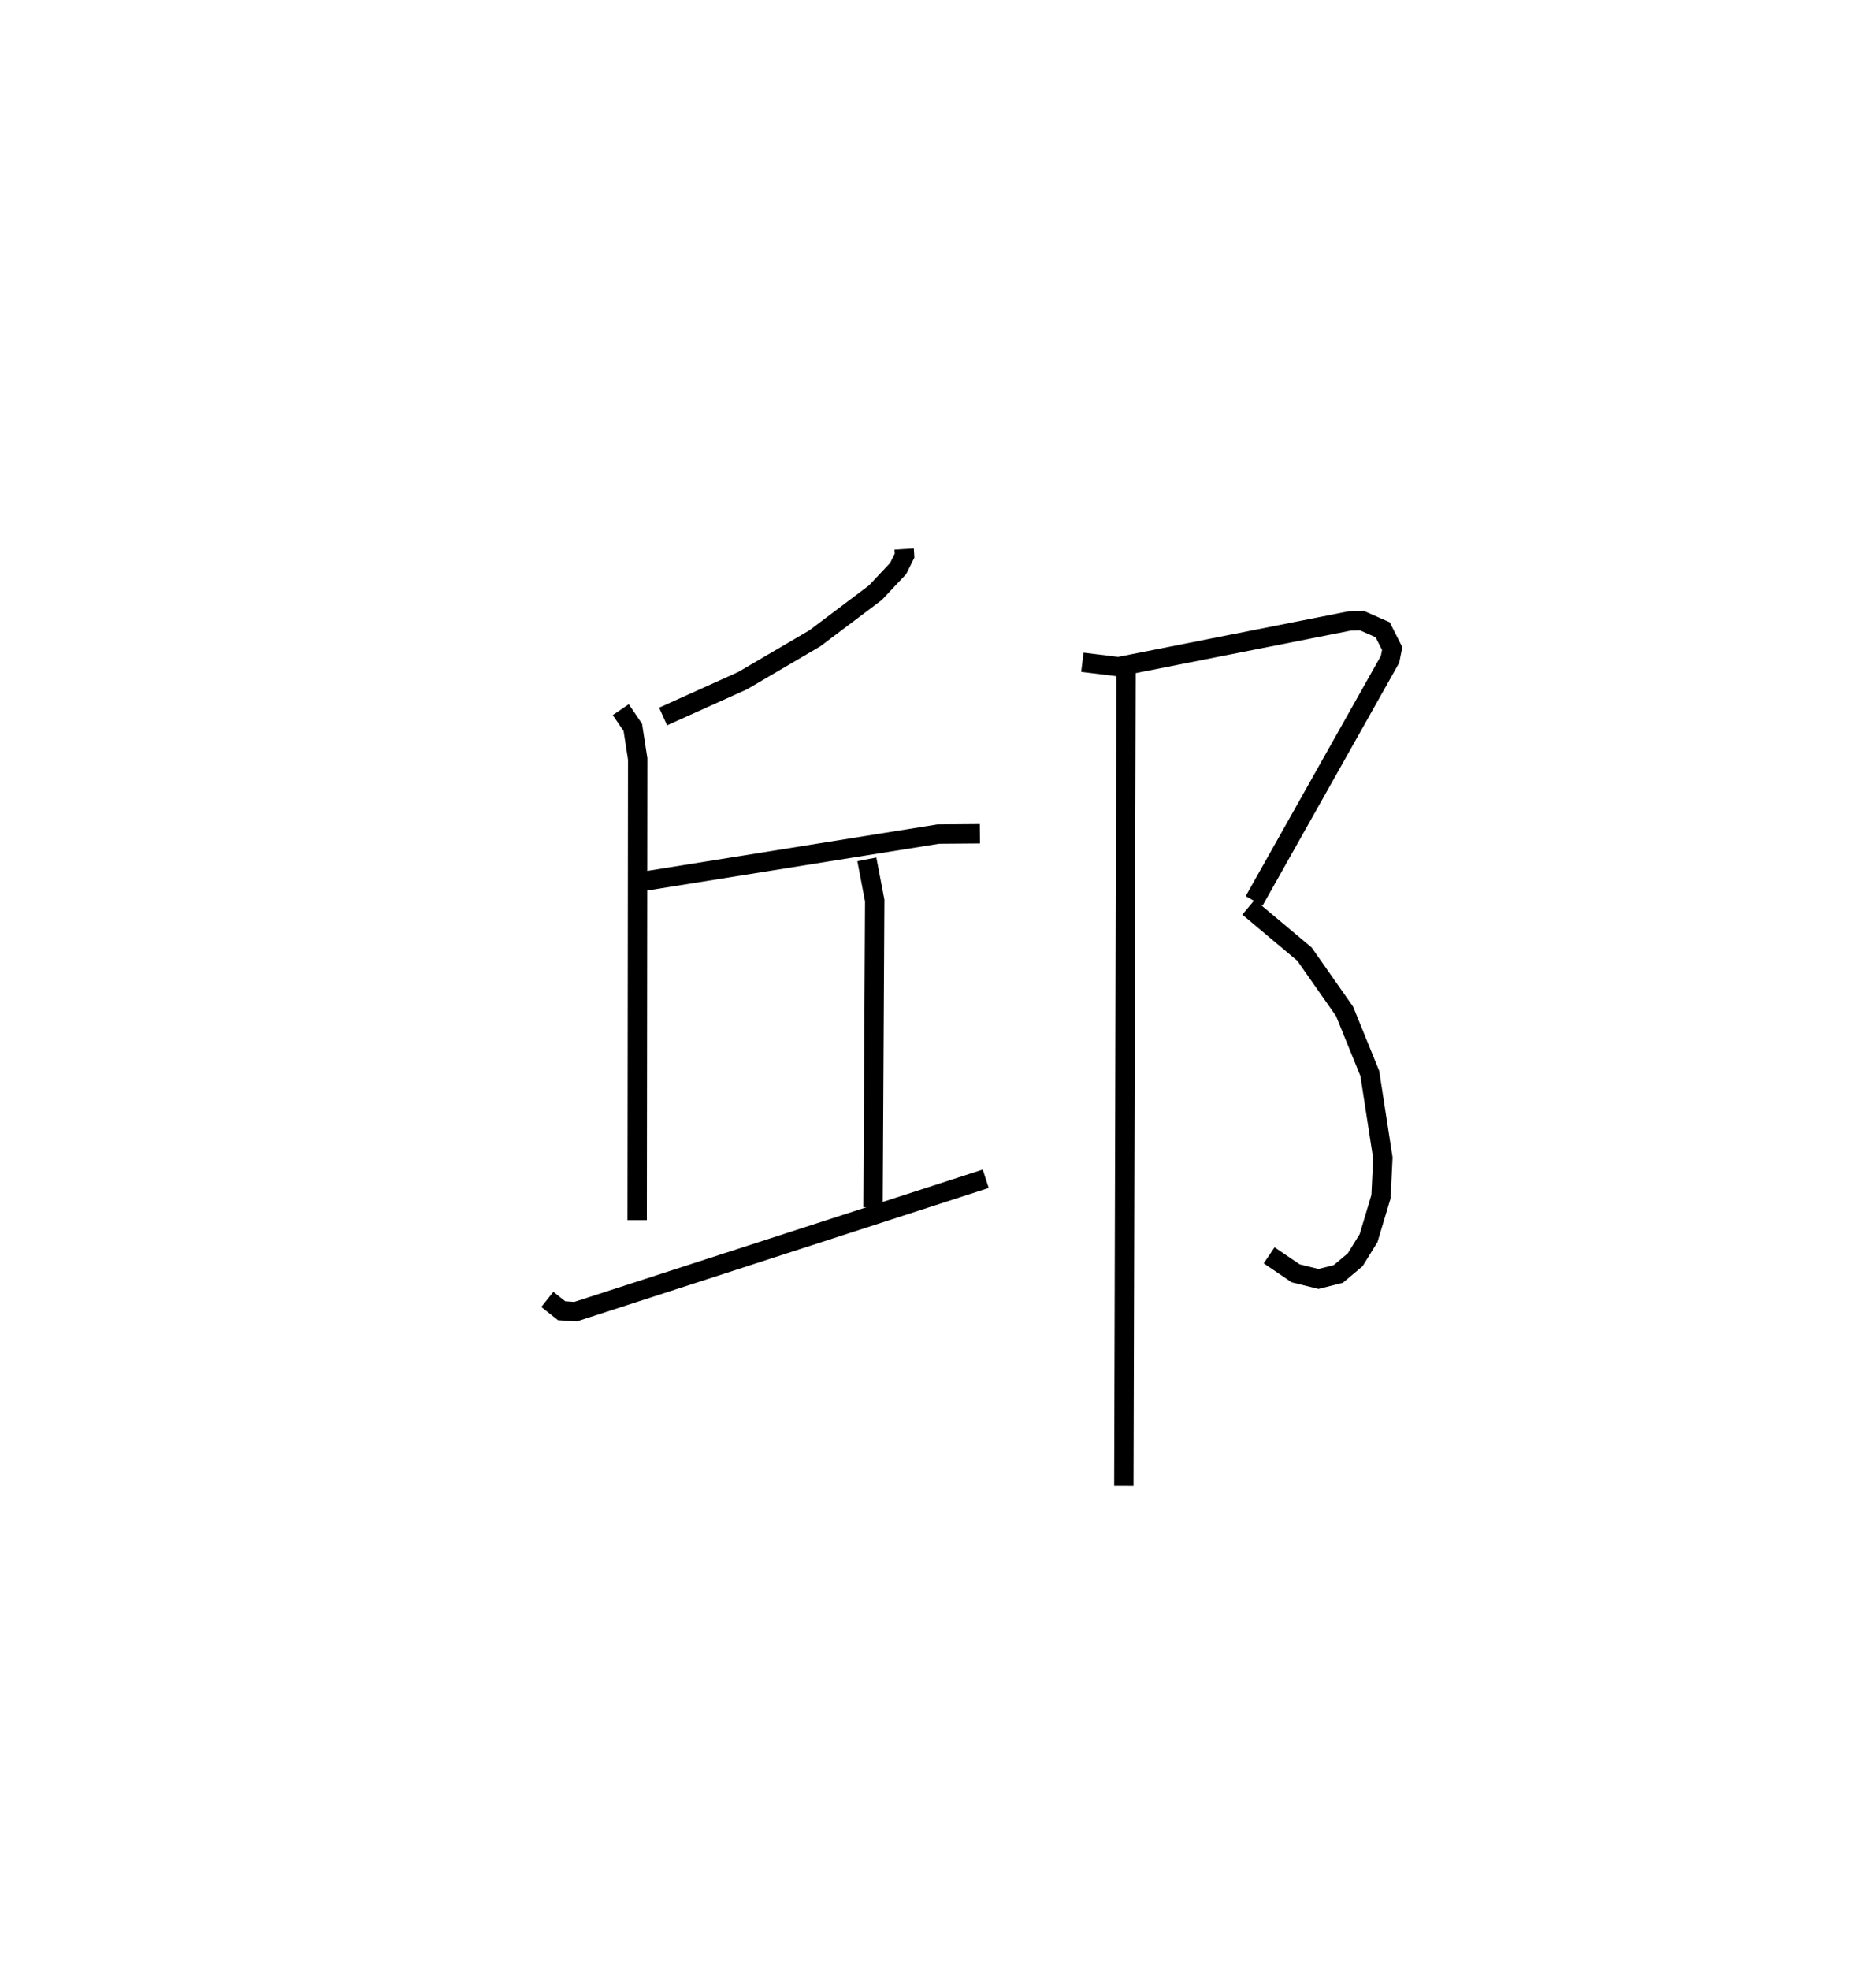 <?xml version="1.0" encoding="utf-8" ?>
<svg baseProfile="full" height="101.748" version="1.1" width="96.936" xmlns="http://www.w3.org/2000/svg" xmlns:ev="http://www.w3.org/2001/xml-events" xmlns:xlink="http://www.w3.org/1999/xlink"><defs /><rect fill="white" height="101.748" width="96.936" x="0" y="0" /><path d="M25,25 m0.0,0.0 m21.72,3.357 l0.021,0.338 -0.331,0.665 l-1.177,1.251 -3.134,2.36 l-3.726,2.182 -4.11,1.852 m-2.188,-0.353 l0.624,0.918 0.251,1.627 l-0.027,23.819 m0.202,-17.479 l15.354,-2.459 2.154,-0.017 m-5.842,1.322 l0.407,2.128 -0.087,15.839 m-16.83,4.759 l0.74,0.588 0.713,0.048 l21.2,-6.866 m4.993,-26.674 l1.865,0.228 11.936,-2.36 l0.646,-0.018 1.071,0.47 l0.492,0.97 -0.111,0.558 l-7.023,12.476 m-0.29,0.325 l2.892,2.424 2.072,2.956 l1.305,3.209 0.673,4.359 l-0.096,2.001 -0.642,2.143 l-0.688,1.114 -0.875,0.735 l-1.026,0.259 -1.177,-0.29 l-1.372,-0.93 m-7.392,-30.513 l-0.116,42.425 " fill="none" stroke="black" stroke-width="1" /></svg>